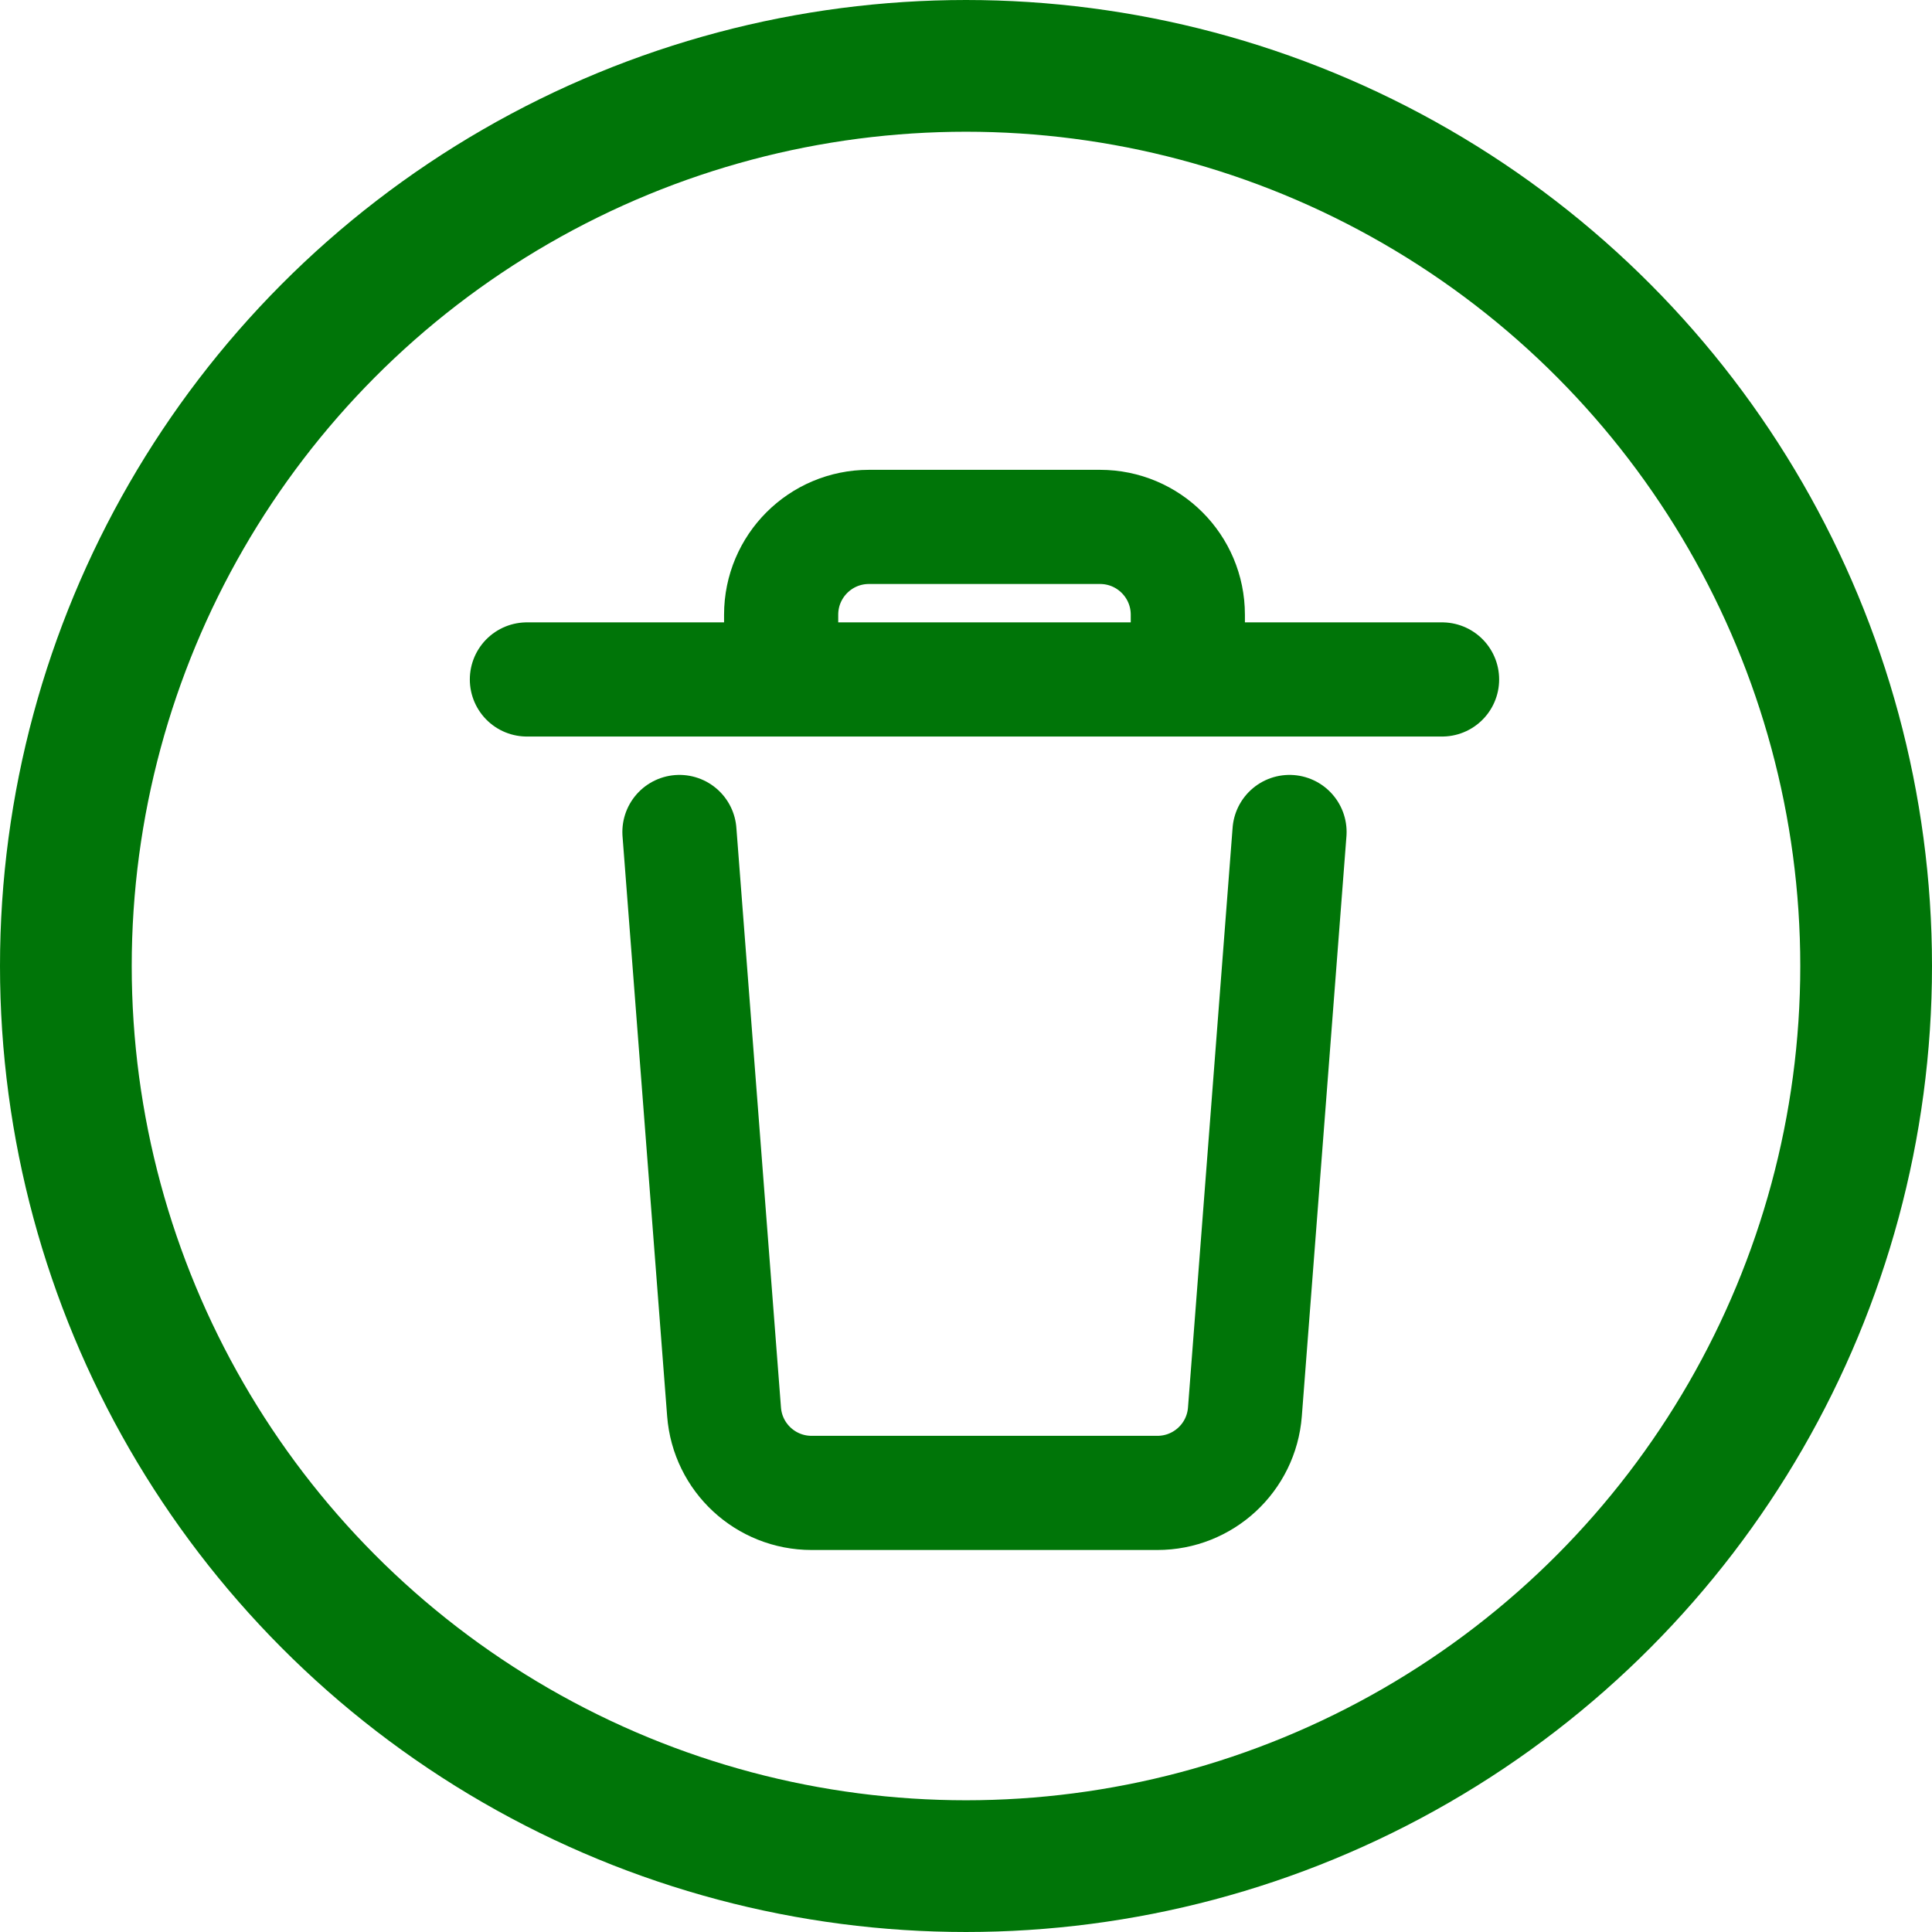 <svg width="22" height="22" viewBox="0 0 22 22" fill="none" xmlns="http://www.w3.org/2000/svg">
<circle cx="11" cy="11" r="10.25" stroke="#007508" stroke-width="1.5"/>
<path d="M6 7.737H8.895M16.421 7.737H13.526M8.895 7.737H13.526M8.895 7.737V7C8.895 6.448 9.342 6 9.895 6H12.526C13.079 6 13.526 6.448 13.526 7V7.737M7.737 9.474L8.245 16.077C8.285 16.598 8.719 17 9.242 17H13.179C13.702 17 14.136 16.598 14.176 16.077L14.684 9.474" stroke="#007508" stroke-width="1.3" stroke-linecap="round"/>
</svg>
